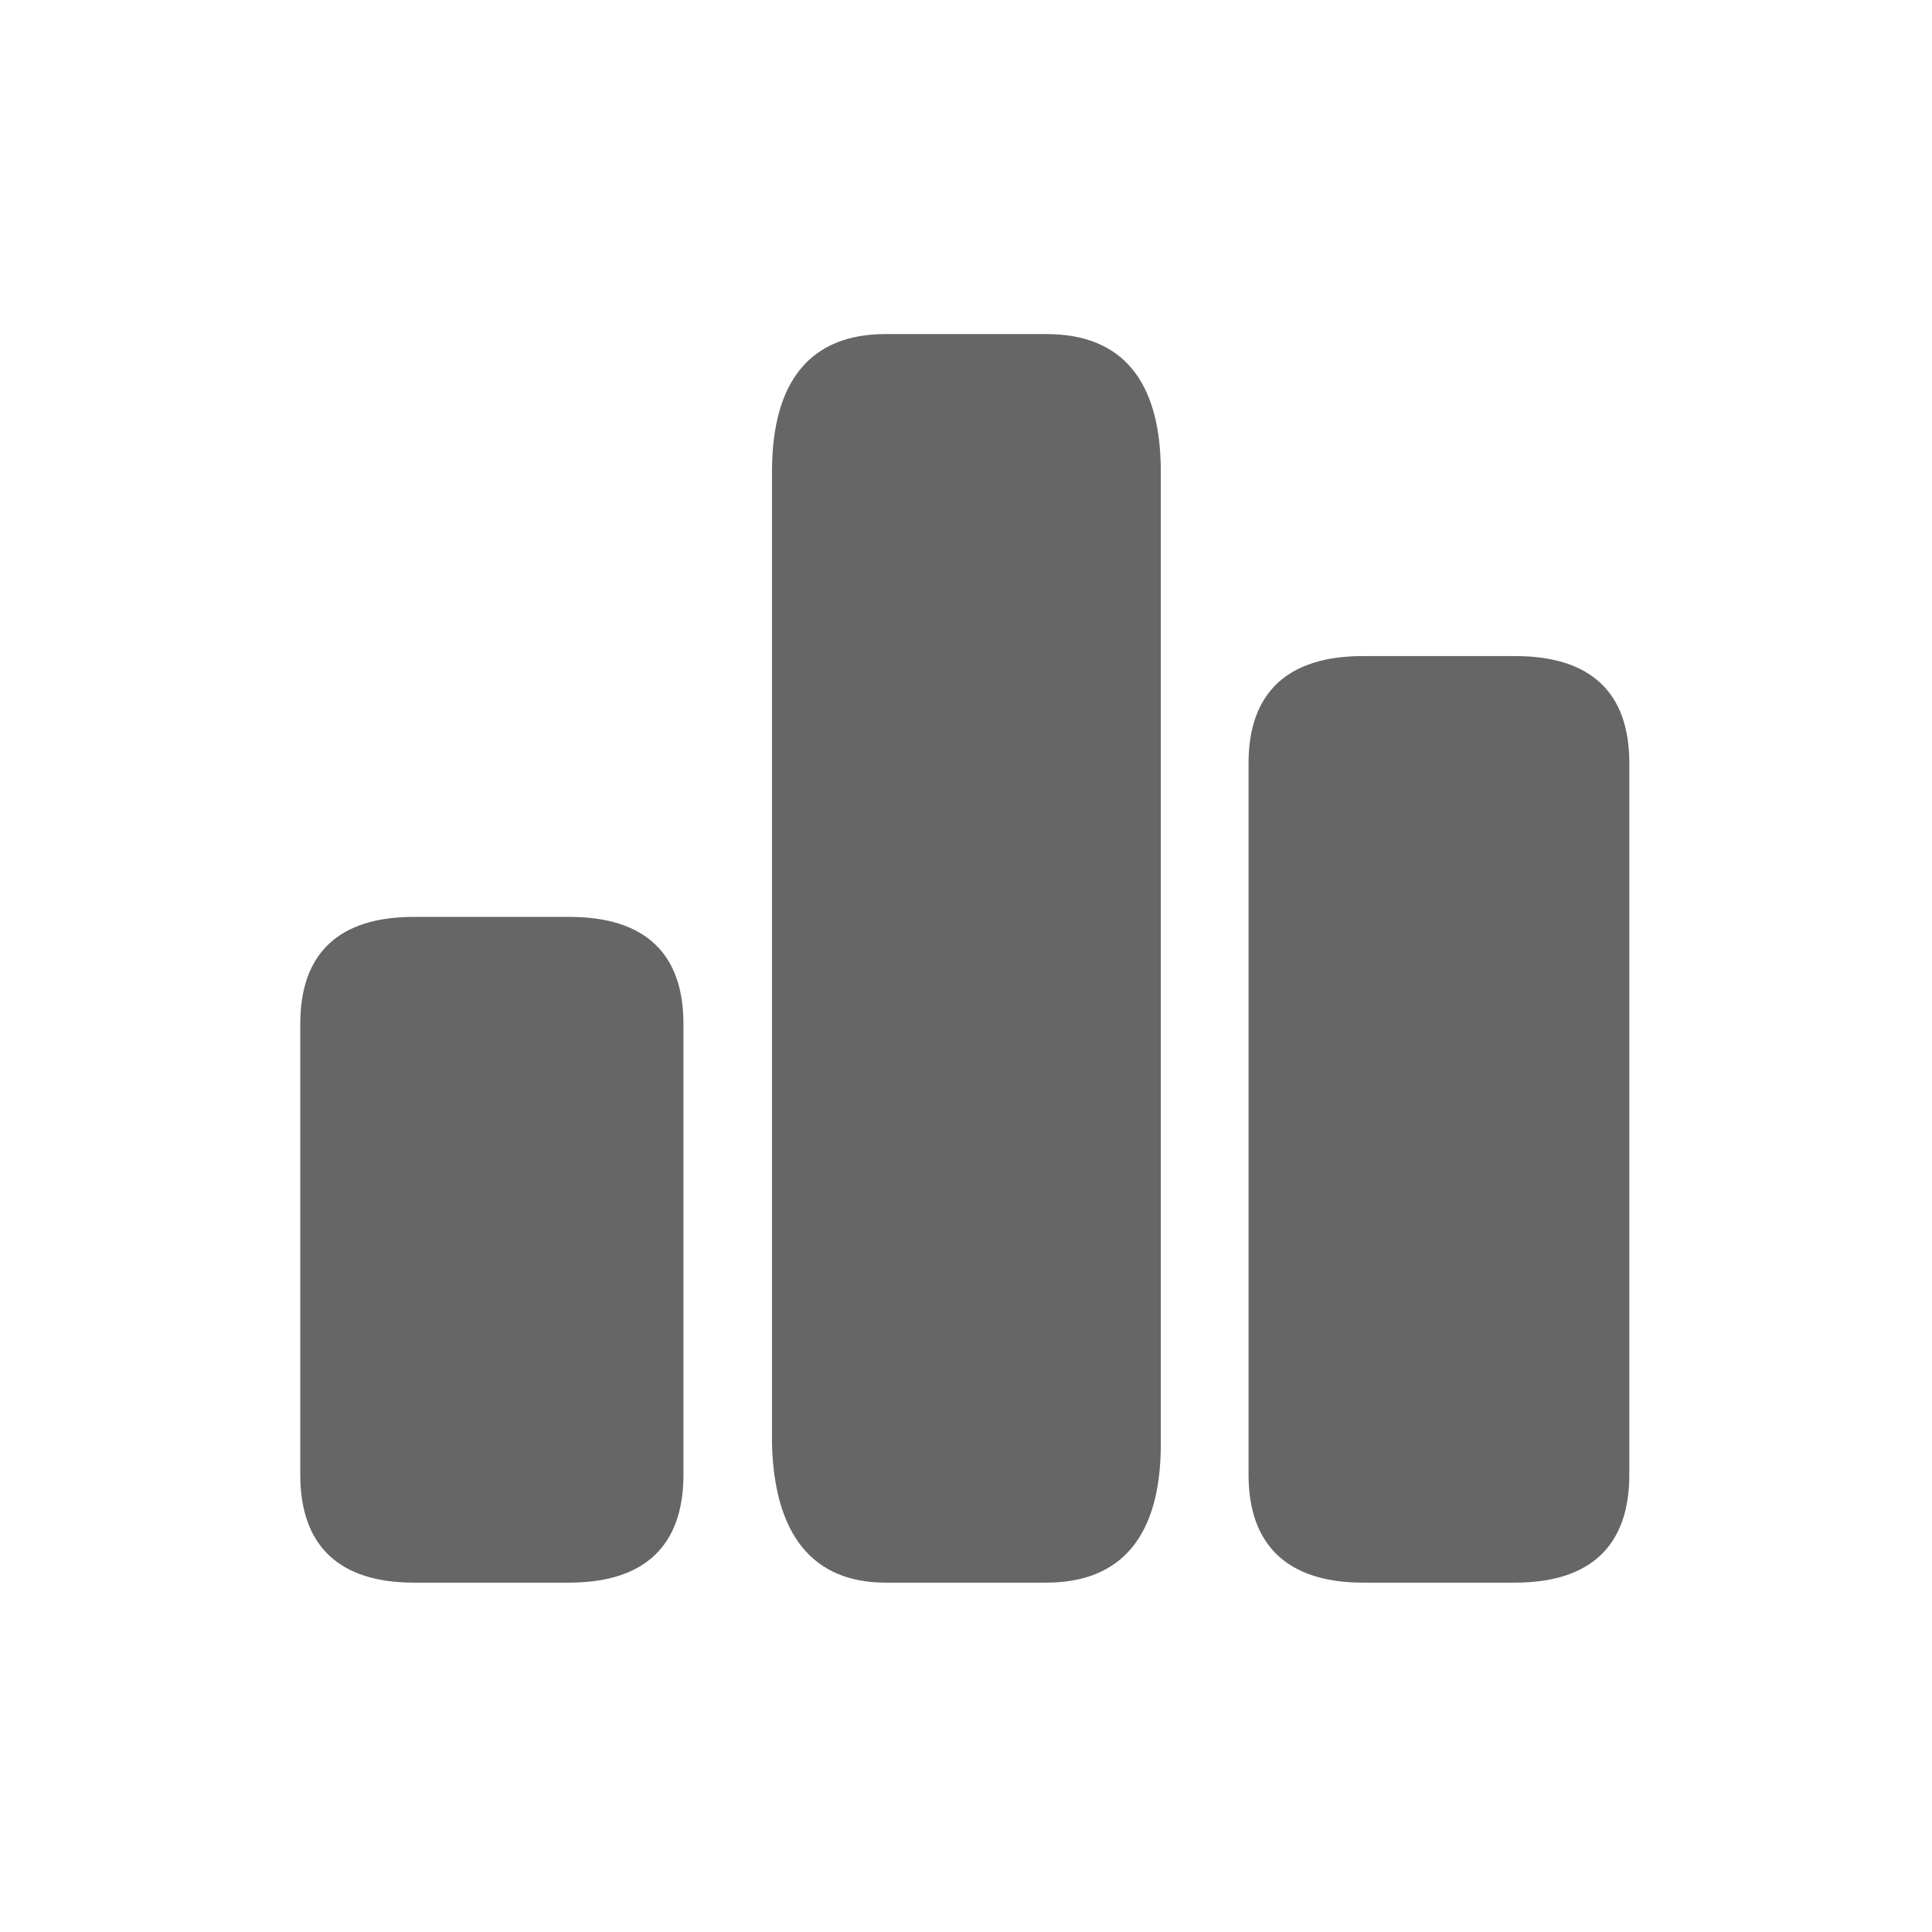 <svg width="24" height="24" viewBox="0 0 24 24" fill="none" xmlns="http://www.w3.org/2000/svg">
<path d="M11 19.66H13C13.94 19.66 14.42 19.07 14.42 17.94V5.86C14.42 4.73 13.94 4.15 13 4.15H11C10.07 4.15 9.59 4.73 9.59 5.86V17.94C9.62 19.07 10.1 19.66 11 19.66ZM16.9 19.66H18.82C19.76 19.66 20.24 19.2 20.24 18.32V9.48C20.24 8.6 19.76 8.15 18.82 8.15H16.93C16 8.15 15.51 8.6 15.51 9.48V18.32C15.51 19.2 16 19.66 16.93 19.66H16.9ZM5.11 19.66H7.07C8.01 19.66 8.49 19.2 8.49 18.32V12.72C8.49 11.84 8.01 11.39 7.07 11.39H5.14C4.21 11.39 3.73 11.84 3.73 12.72V18.32C3.73 19.2 4.21 19.66 5.14 19.66H5.11Z" fill="#666666"/>
</svg>
